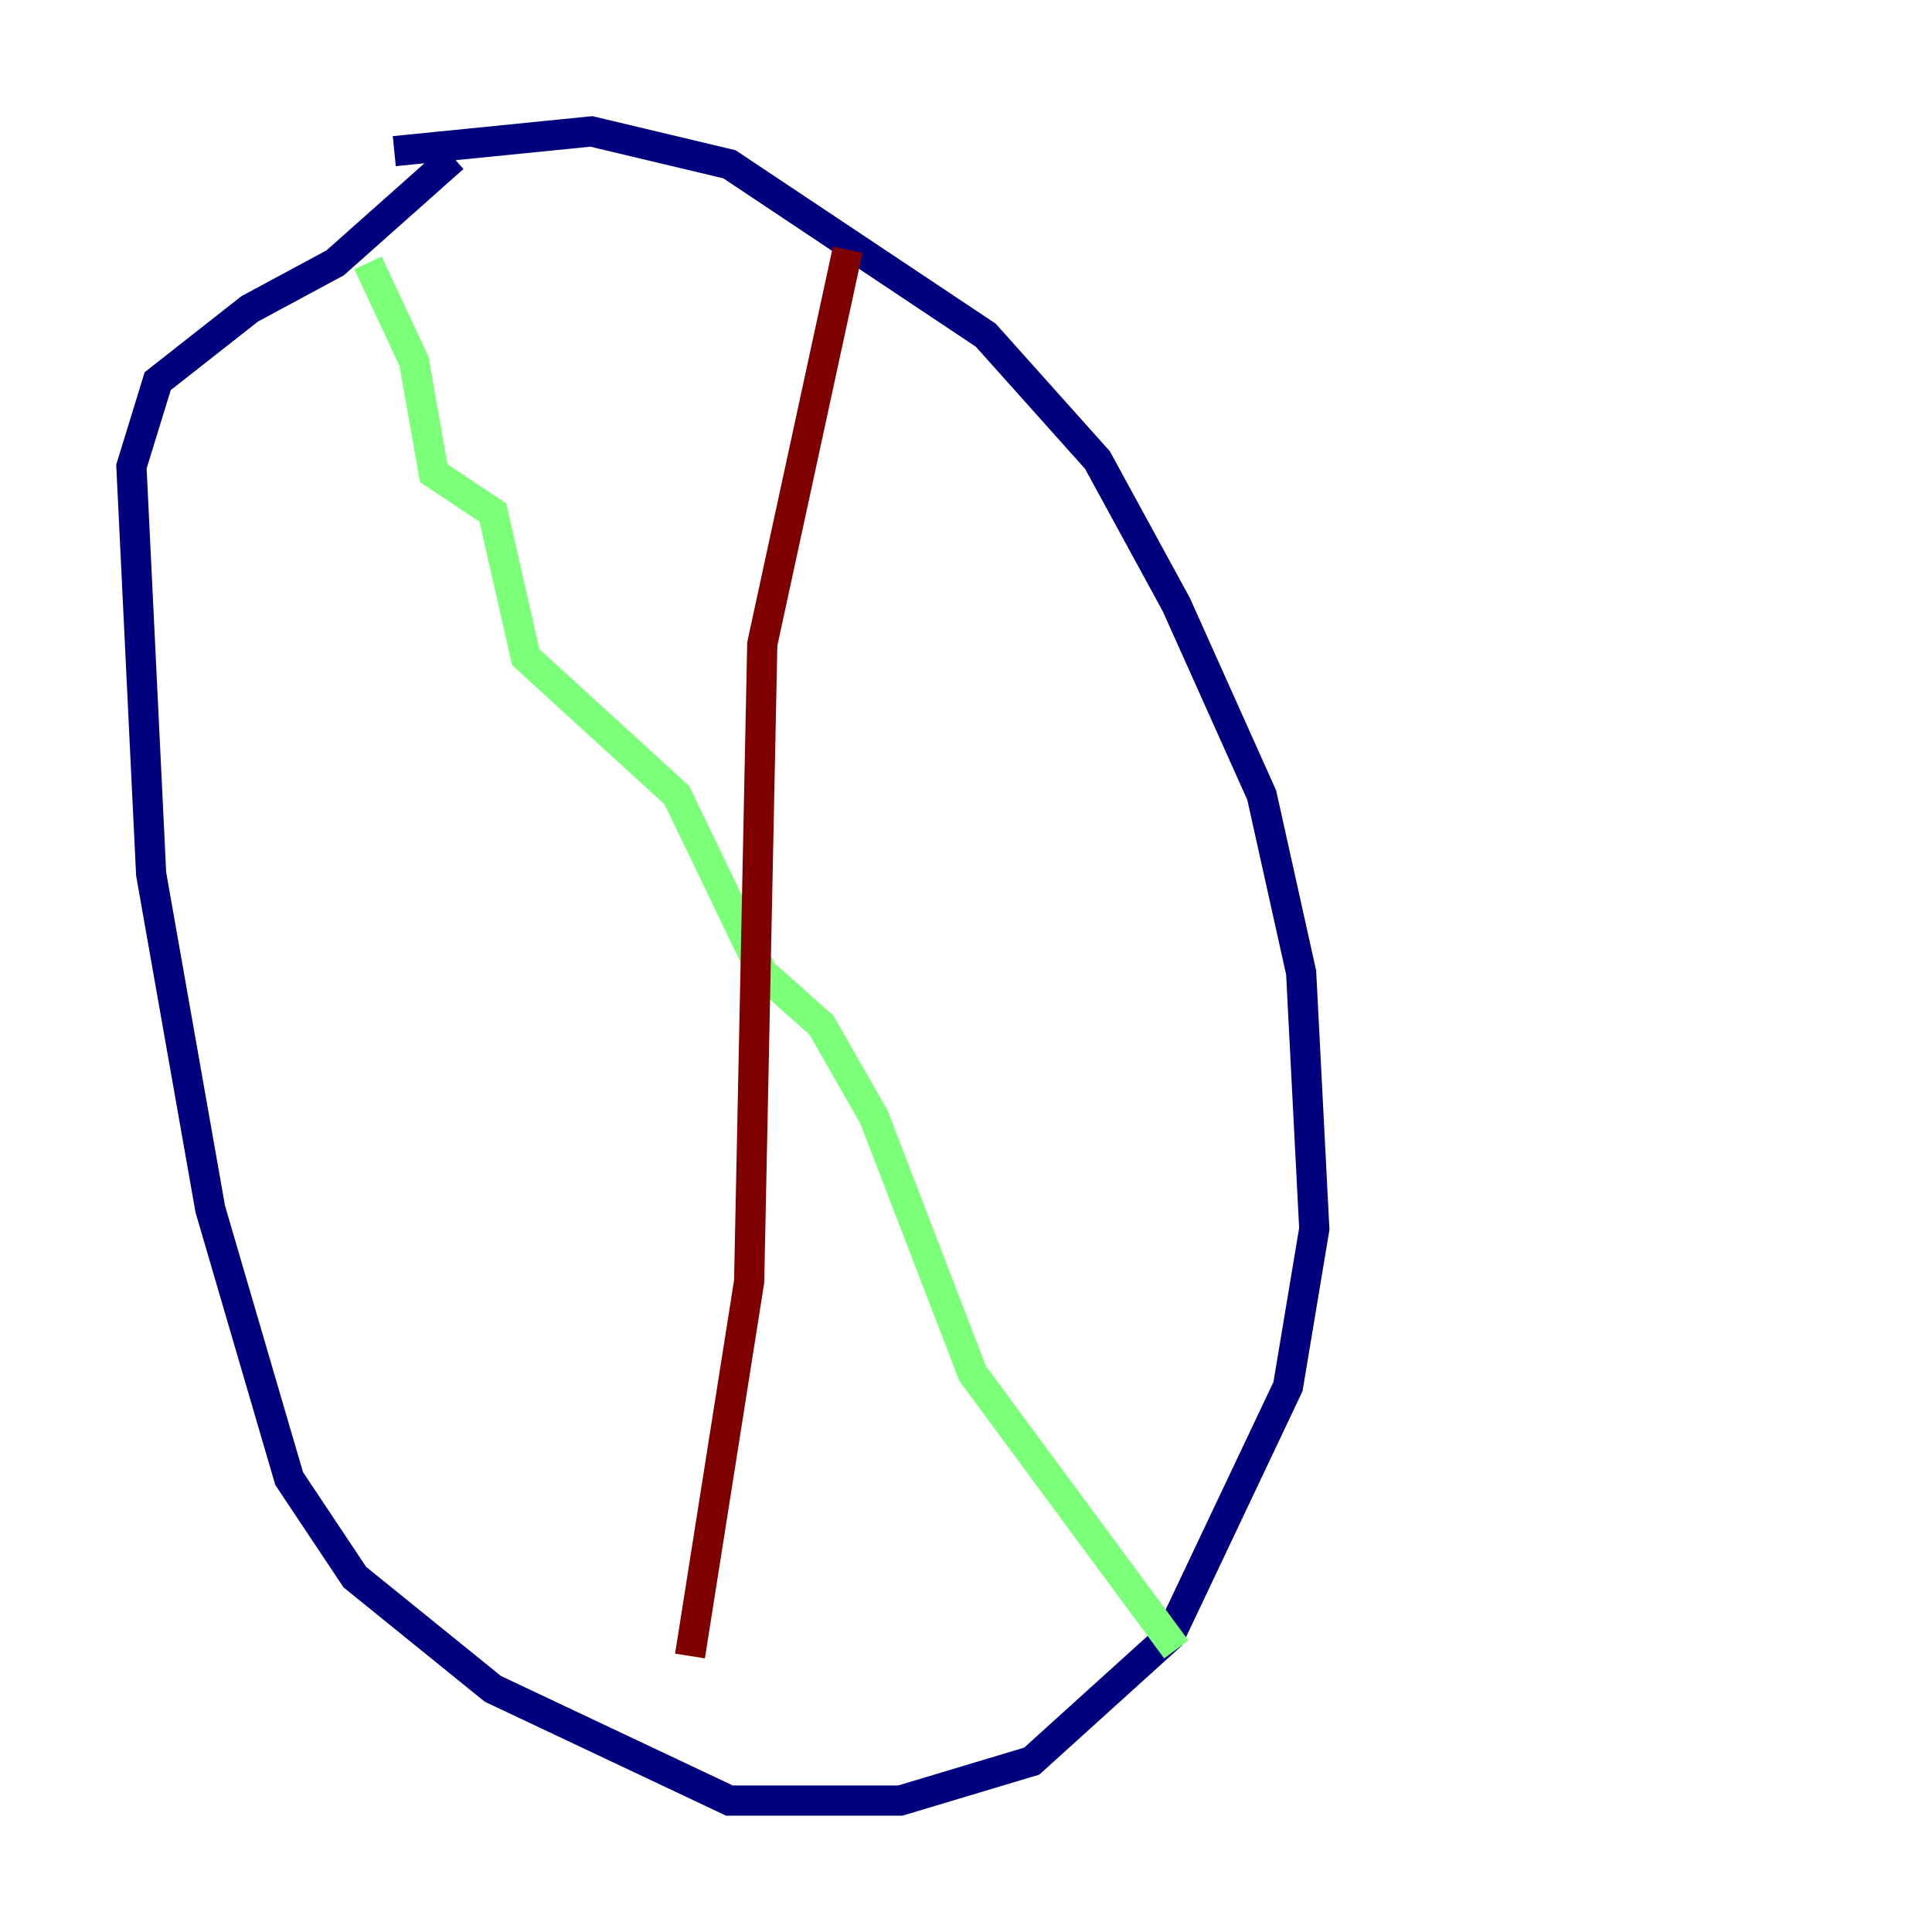<?xml version="1.0" encoding="utf-8" ?>
<svg baseProfile="tiny" height="128" version="1.2" viewBox="0,0,128,128" width="128" xmlns="http://www.w3.org/2000/svg" xmlns:ev="http://www.w3.org/2001/xml-events" xmlns:xlink="http://www.w3.org/1999/xlink"><defs /><polyline fill="none" points="26.122,10.014 39.184,8.707 48.327,10.884 65.306,22.204 72.707,30.476 77.932,40.054 83.592,52.68 86.204,64.435 87.075,81.415 85.333,91.864 77.497,108.408 68.354,116.68 59.646,119.293 48.327,119.293 32.653,111.891 23.51,104.49 19.157,97.959 13.932,80.109 10.014,57.905 8.707,30.912 10.449,25.252 16.544,20.463 22.204,17.415 30.041,10.449" stroke="#00007f" stroke-width="2" /><polyline fill="none" points="24.381,17.415 27.429,23.946 28.735,31.347 32.653,33.959 34.83,43.537 44.843,52.68 50.503,64.435 54.422,67.918 57.905,74.014 64.435,90.993 77.932,109.279" stroke="#7cff79" stroke-width="2" /><polyline fill="none" points="56.163,16.544 50.503,42.667 49.633,84.898 45.714,109.714" stroke="#7f0000" stroke-width="2" /></svg>